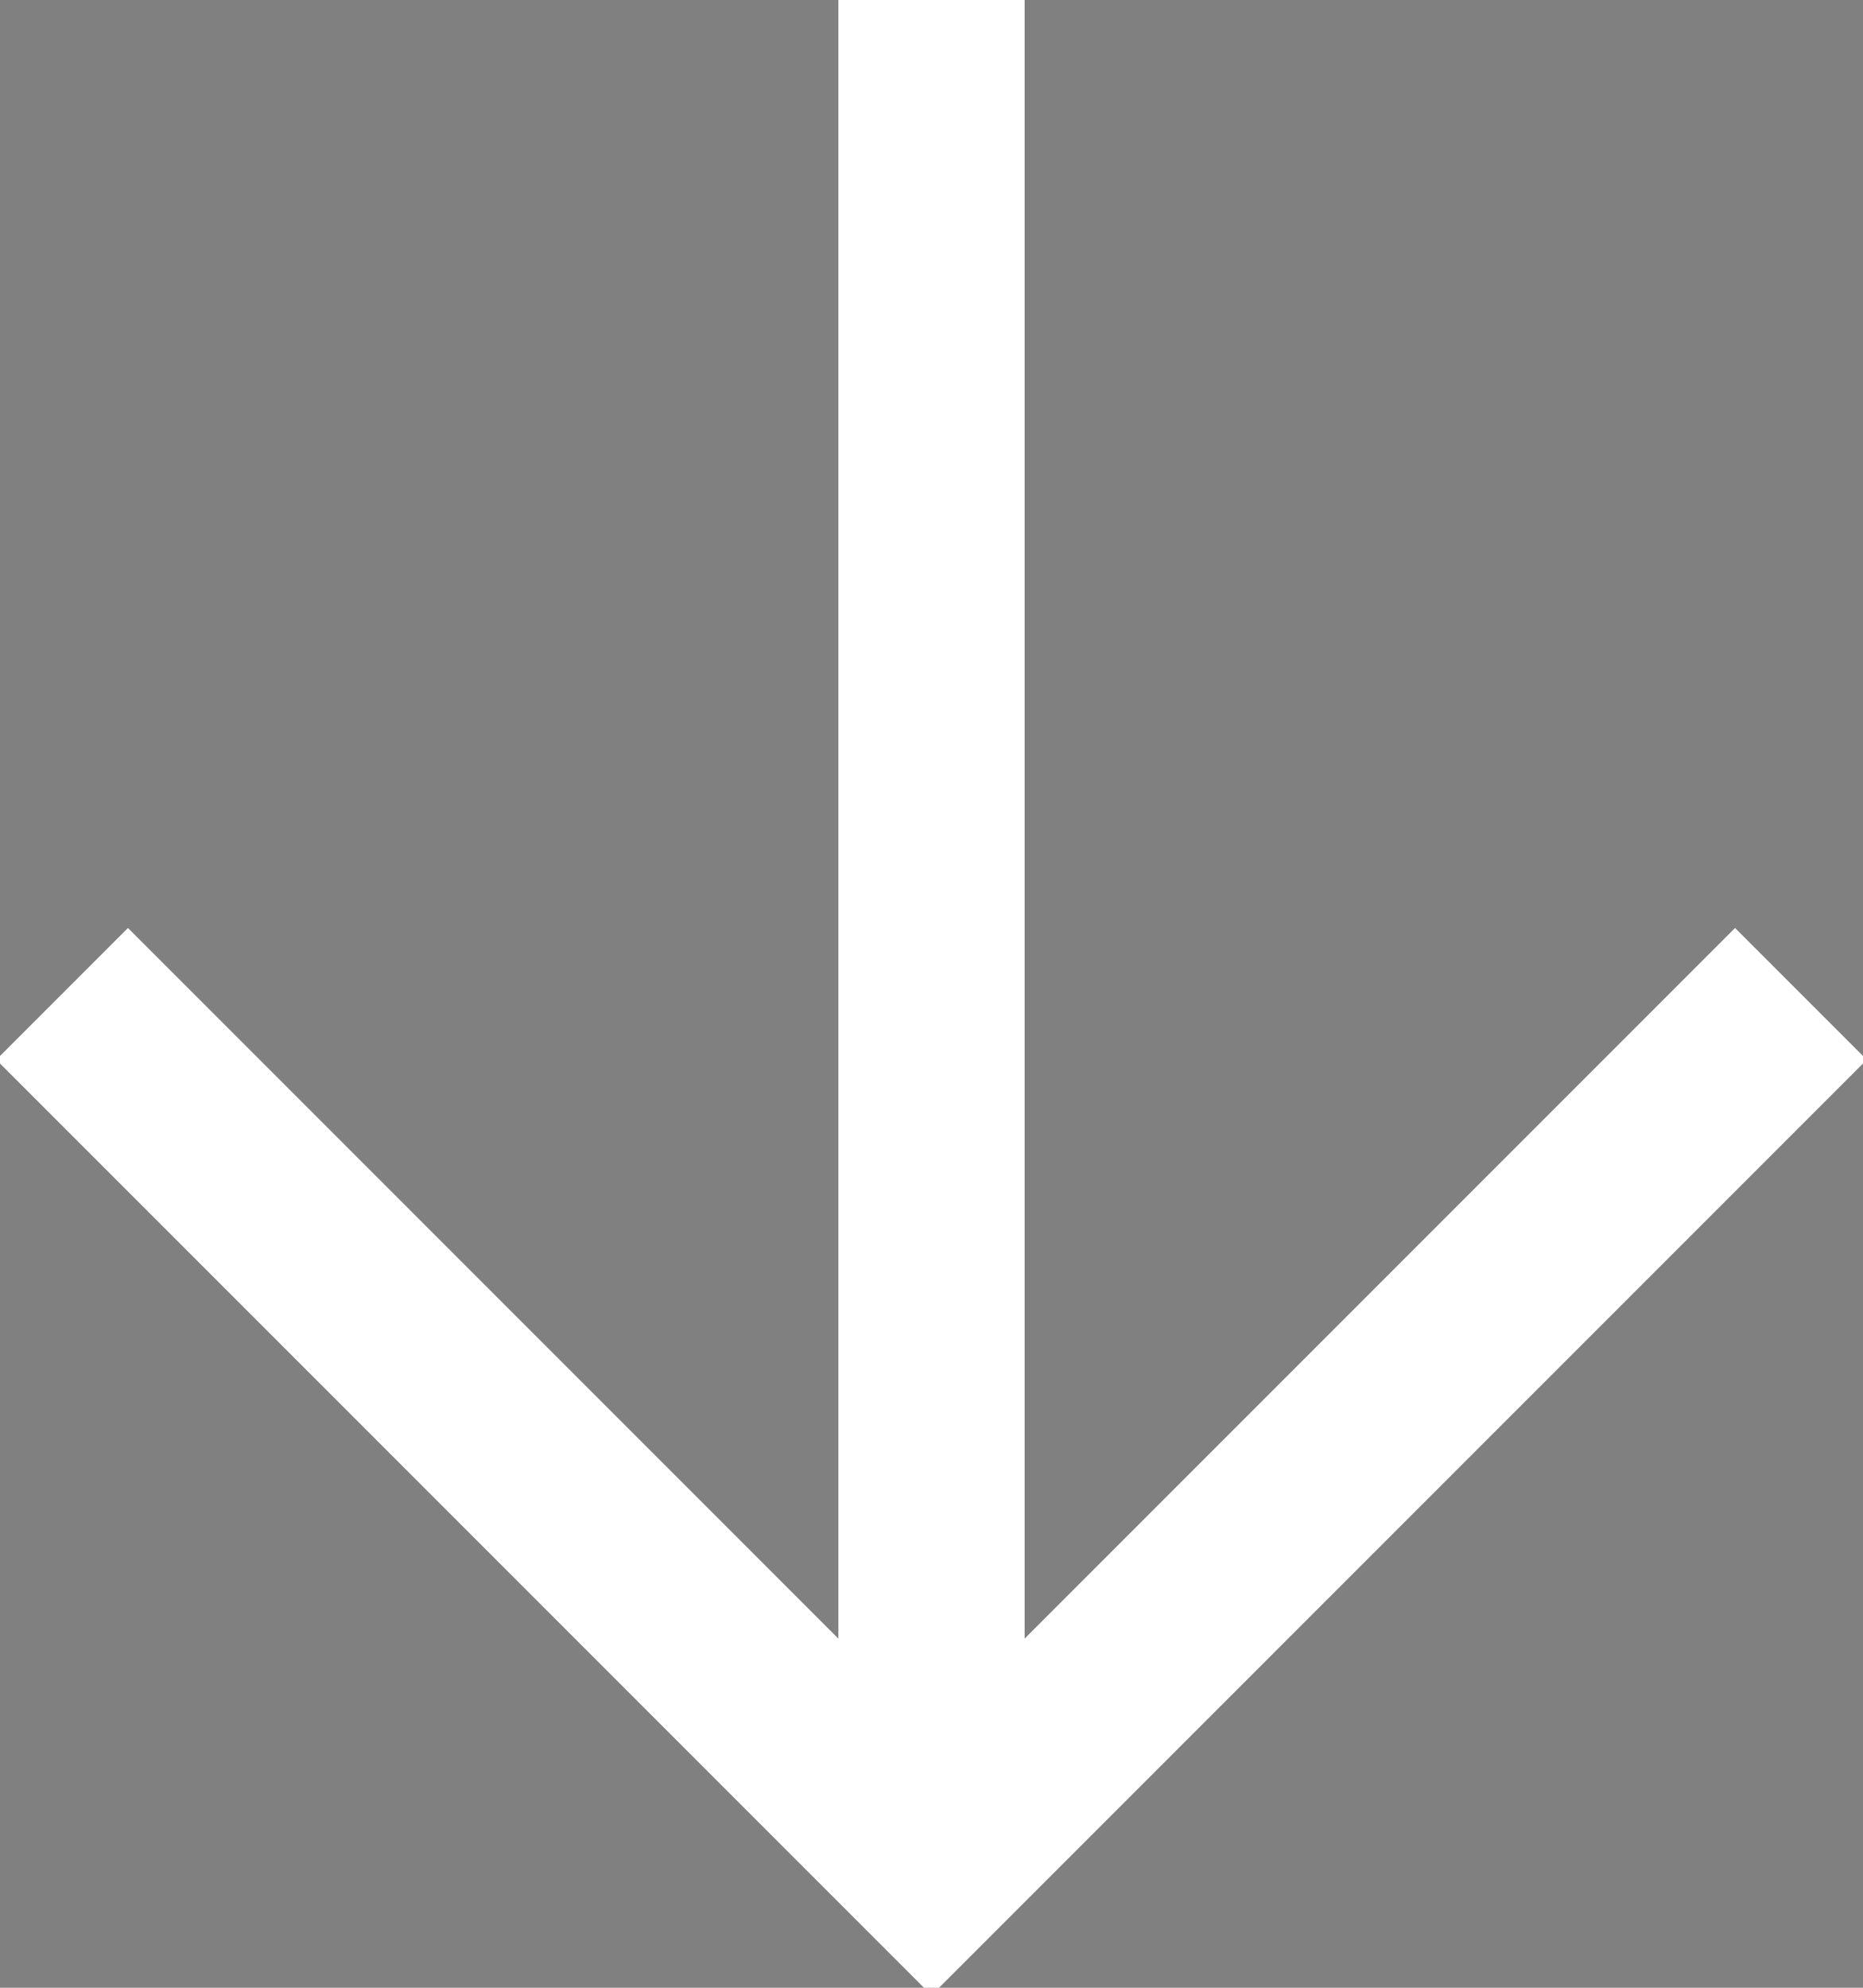 <?xml version="1.0" encoding="UTF-8" standalone="no"?>
<svg width="30px" height="32px" viewBox="0 0 30 32" version="1.1" xmlns="http://www.w3.org/2000/svg" xmlns:xlink="http://www.w3.org/1999/xlink">
    <rect x="0" y="0" width="30" height="32" fill="#808080" stroke="none"/>
    <!-- Generator: Sketch 3.6.1 (26313) - http://www.bohemiancoding.com/sketch -->
    <title>arrow</title>
    <desc>Created with Sketch.</desc>
    <defs></defs>
    <g id="Page-1" stroke="none" stroke-width="1" fill="none" fill-rule="evenodd">
        <g id="arrow" transform="translate(1, 0)" stroke-width="3" stroke="#ffffff" fill="#000000">
            <g id="Page-1">
                <g id="arrow">
                    <path d="M0,16 L15,31" id="Shape"></path>
                    <path d="M28,16 L13,31" id="Shape"></path>
                    <path d="M14,30 L14,0" id="Shape"></path>
                </g>
            </g>
        </g>
    </g>
</svg>